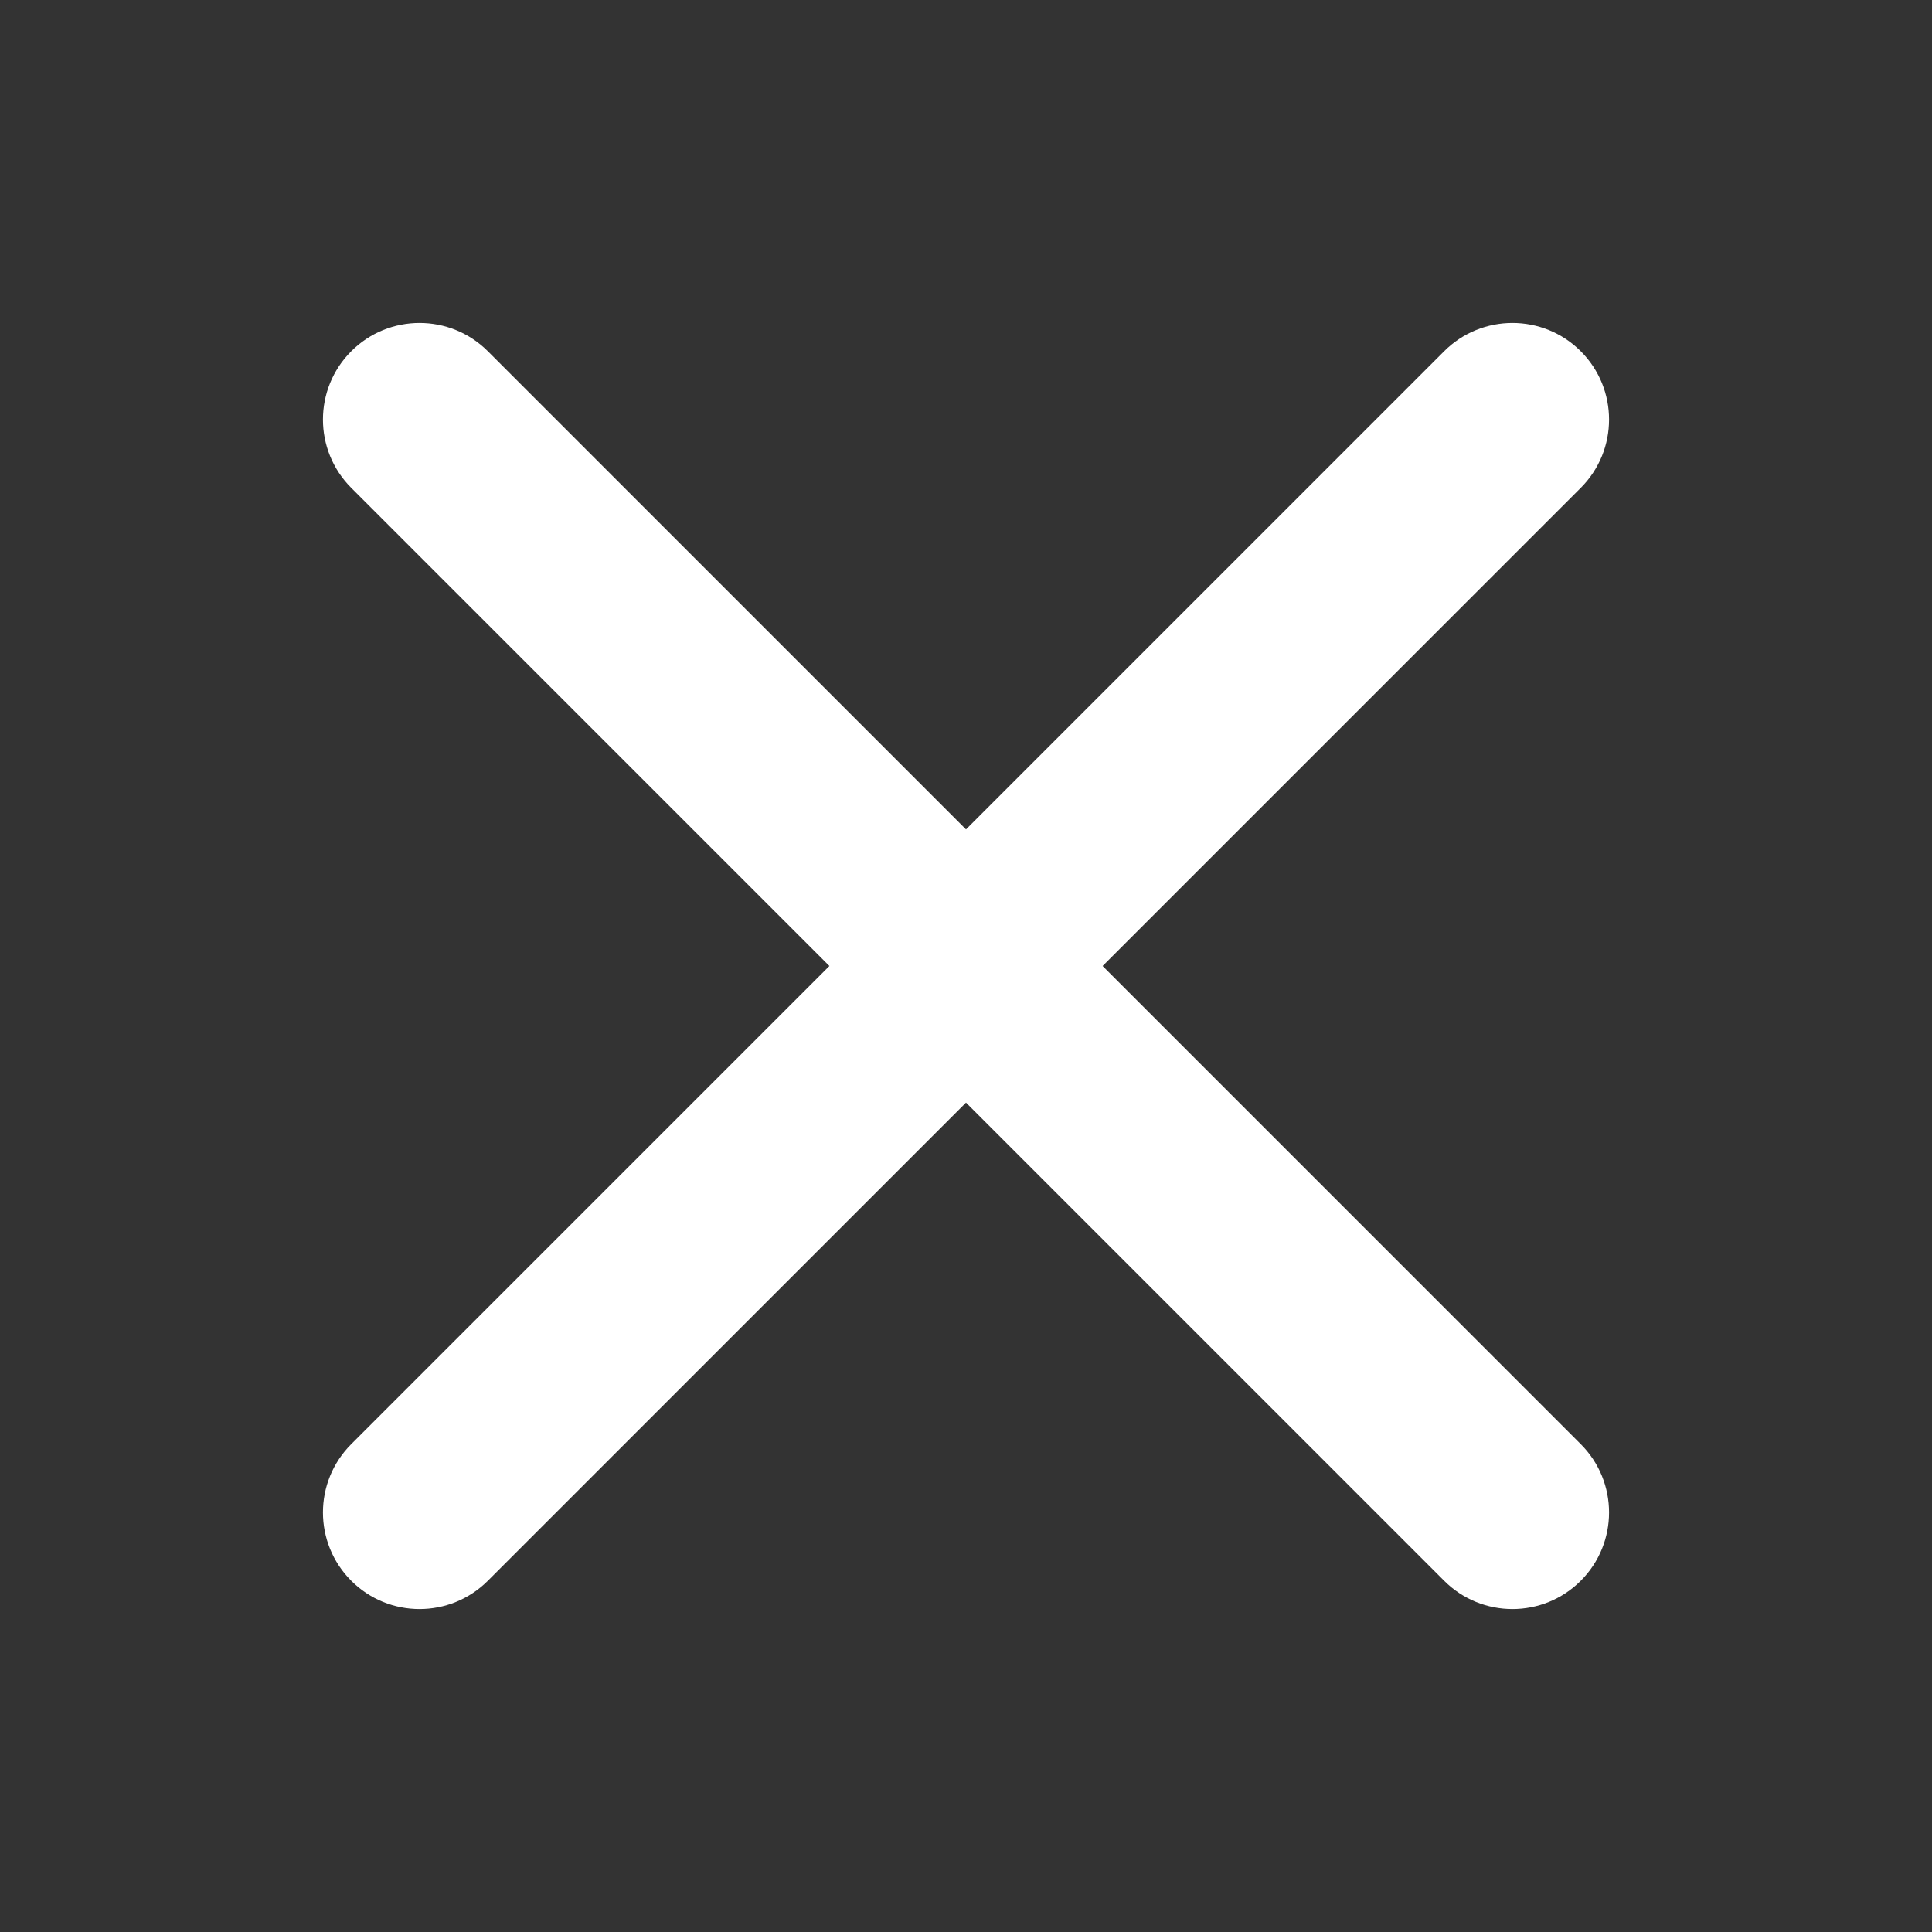 <svg width="500" height="500" viewBox="0 0 500 500" fill="none" xmlns="http://www.w3.org/2000/svg">
<rect x="0" y="0" width="500" height="500" fill="#333333" stroke="none"/>
<g clip-path="url(#clip0_164_34)">
<path fill-rule="evenodd" clip-rule="evenodd" d="M373.743 409.099C383.507 418.862 399.336 418.862 409.099 409.099C418.862 399.336 418.862 383.507 409.099 373.744L285.355 250L409.099 126.256C418.862 116.493 418.862 100.664 409.099 90.901C399.336 81.138 383.507 81.138 373.743 90.901L250 214.645L126.256 90.901C116.493 81.138 100.664 81.138 90.901 90.901C81.138 100.664 81.138 116.493 90.901 126.256L214.644 250L90.901 373.744C81.138 383.507 81.138 399.336 90.901 409.099C100.664 418.862 116.493 418.862 126.256 409.099L250 285.355L373.743 409.099Z" fill="white"/>
</g>
<defs>
<clipPath id="clip0_164_34">
<rect width="500" height="500" fill="white"/>
</clipPath>
</defs>
</svg>
